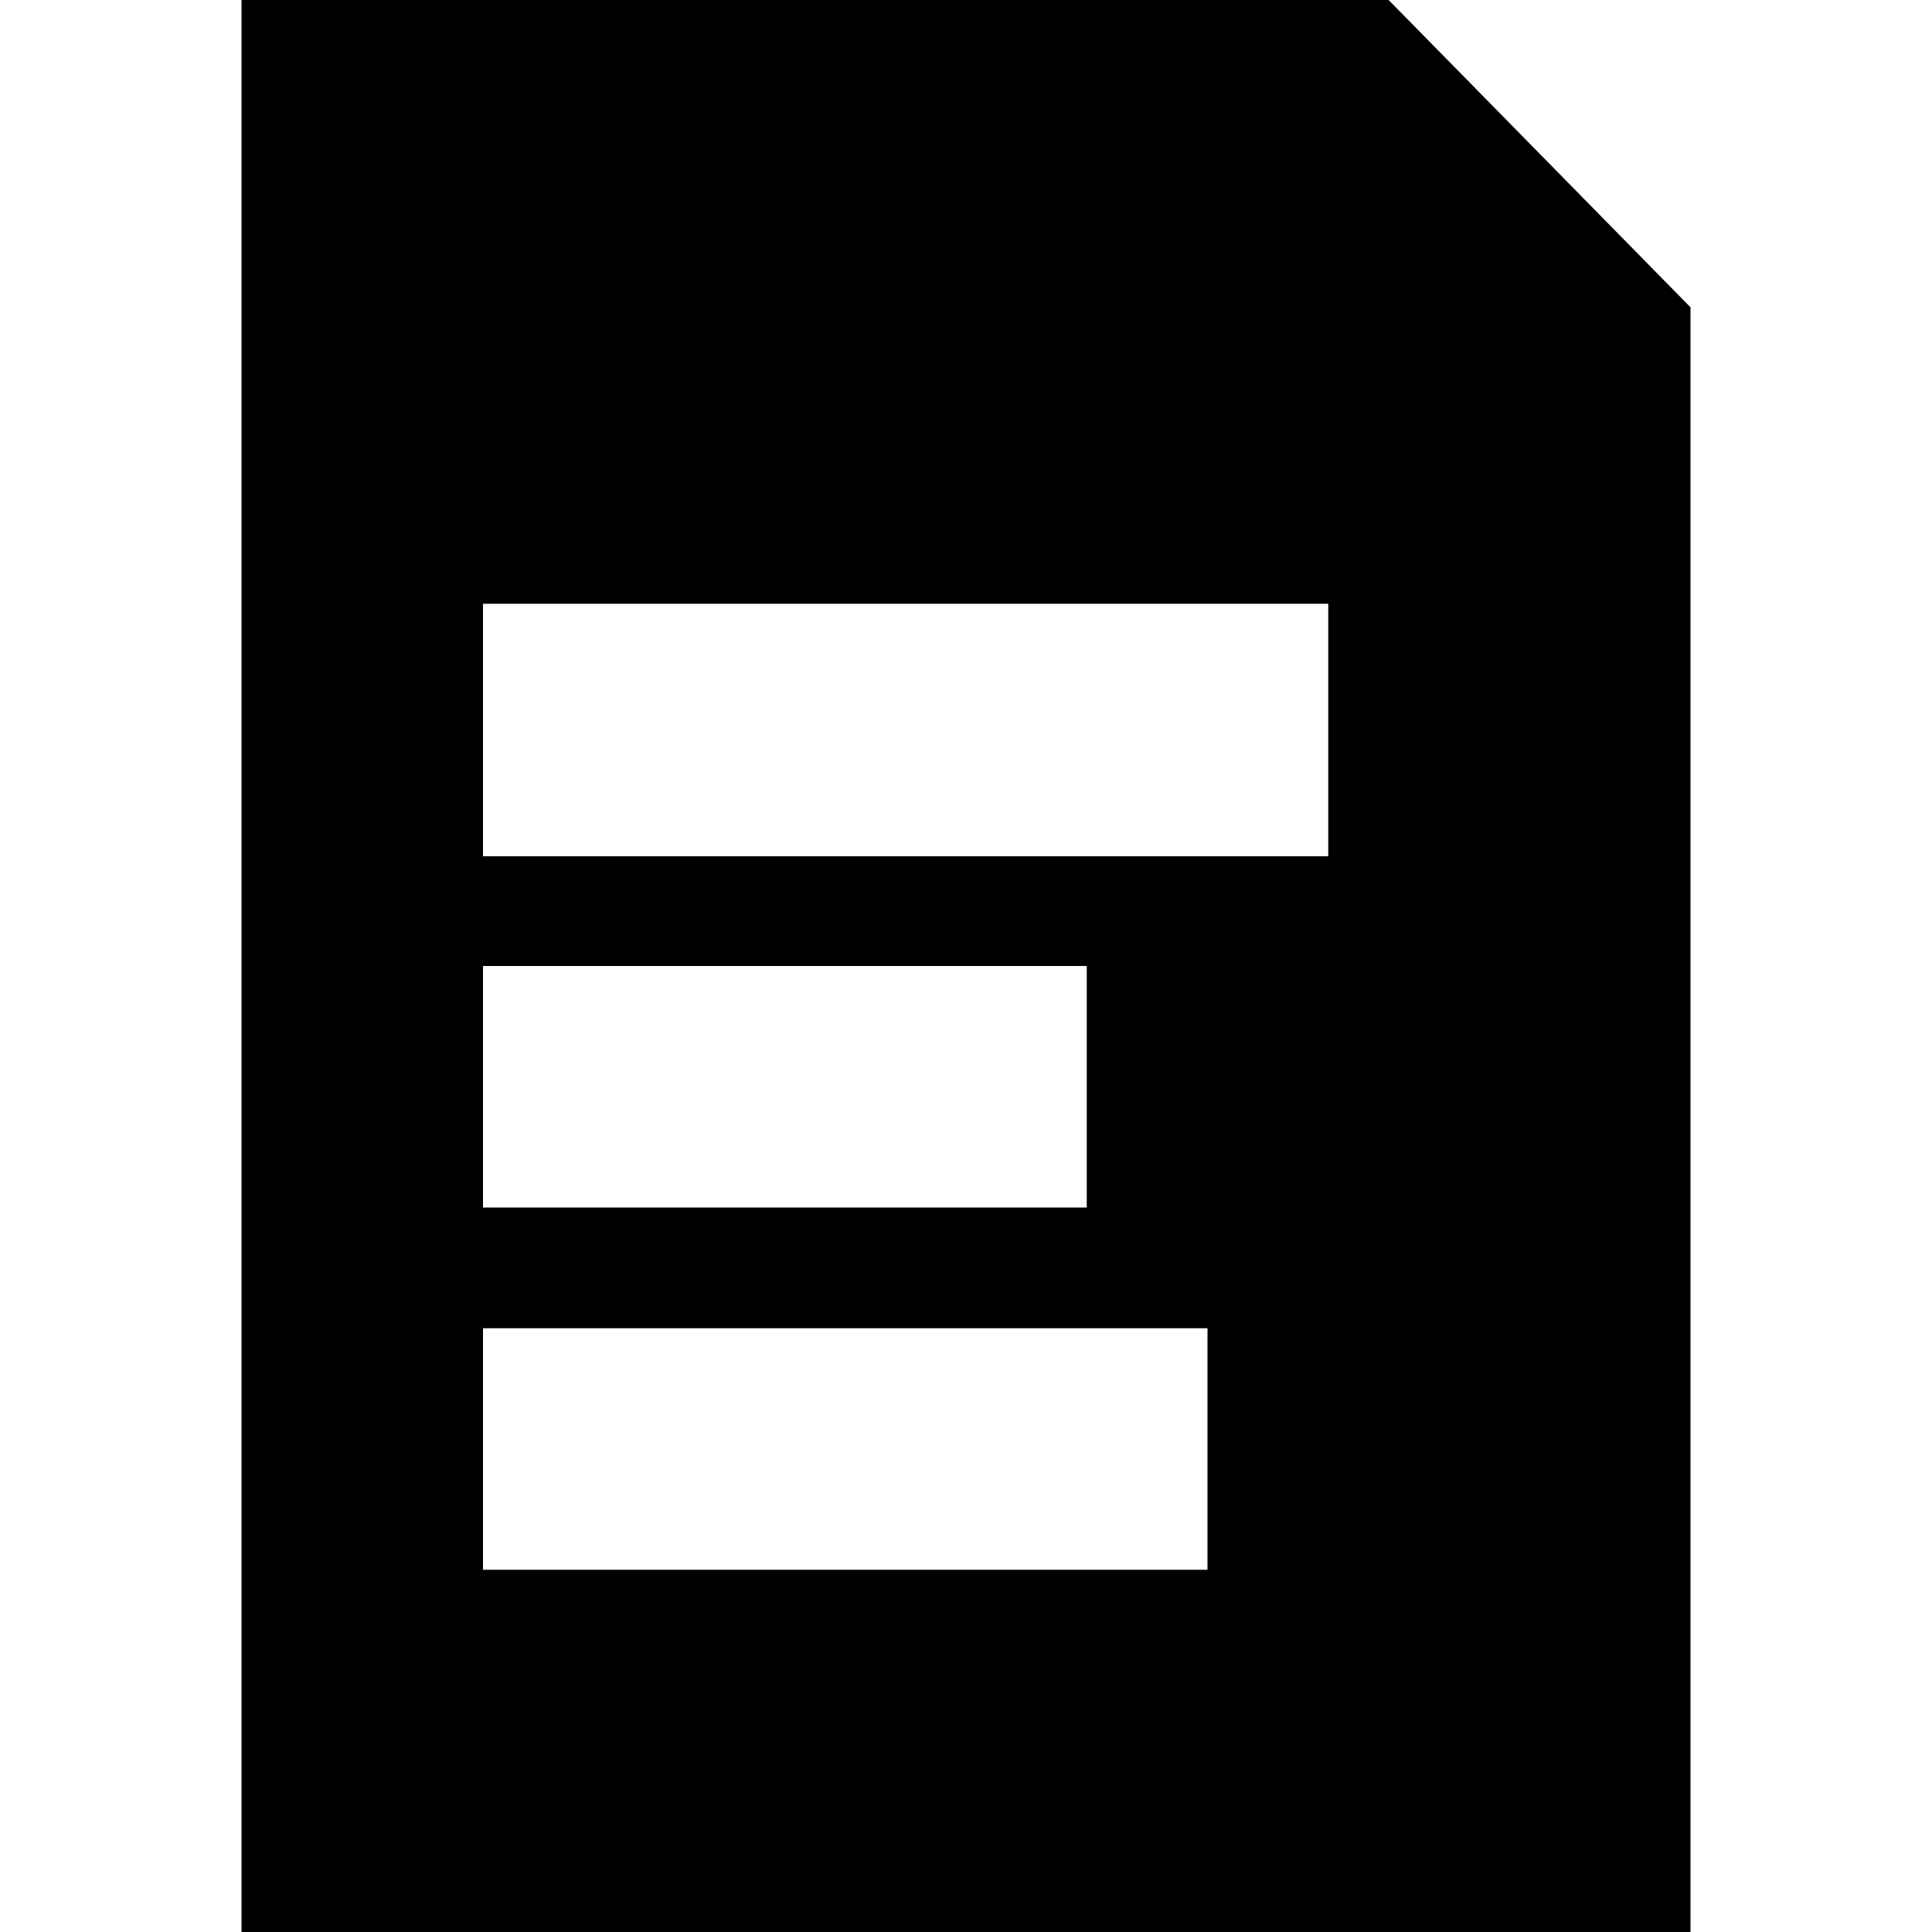 <svg role="img" viewBox="0 0 16 16" xmlns="http://www.w3.org/2000/svg">
  <title>Document</title>
  <path d="M11.5 0H2V16H14V2.545L11.5 0ZM4 8H9V10H4V8ZM10 13H4V11H10V13ZM11 7.091H4V5H11V7.091Z" />
</svg>
